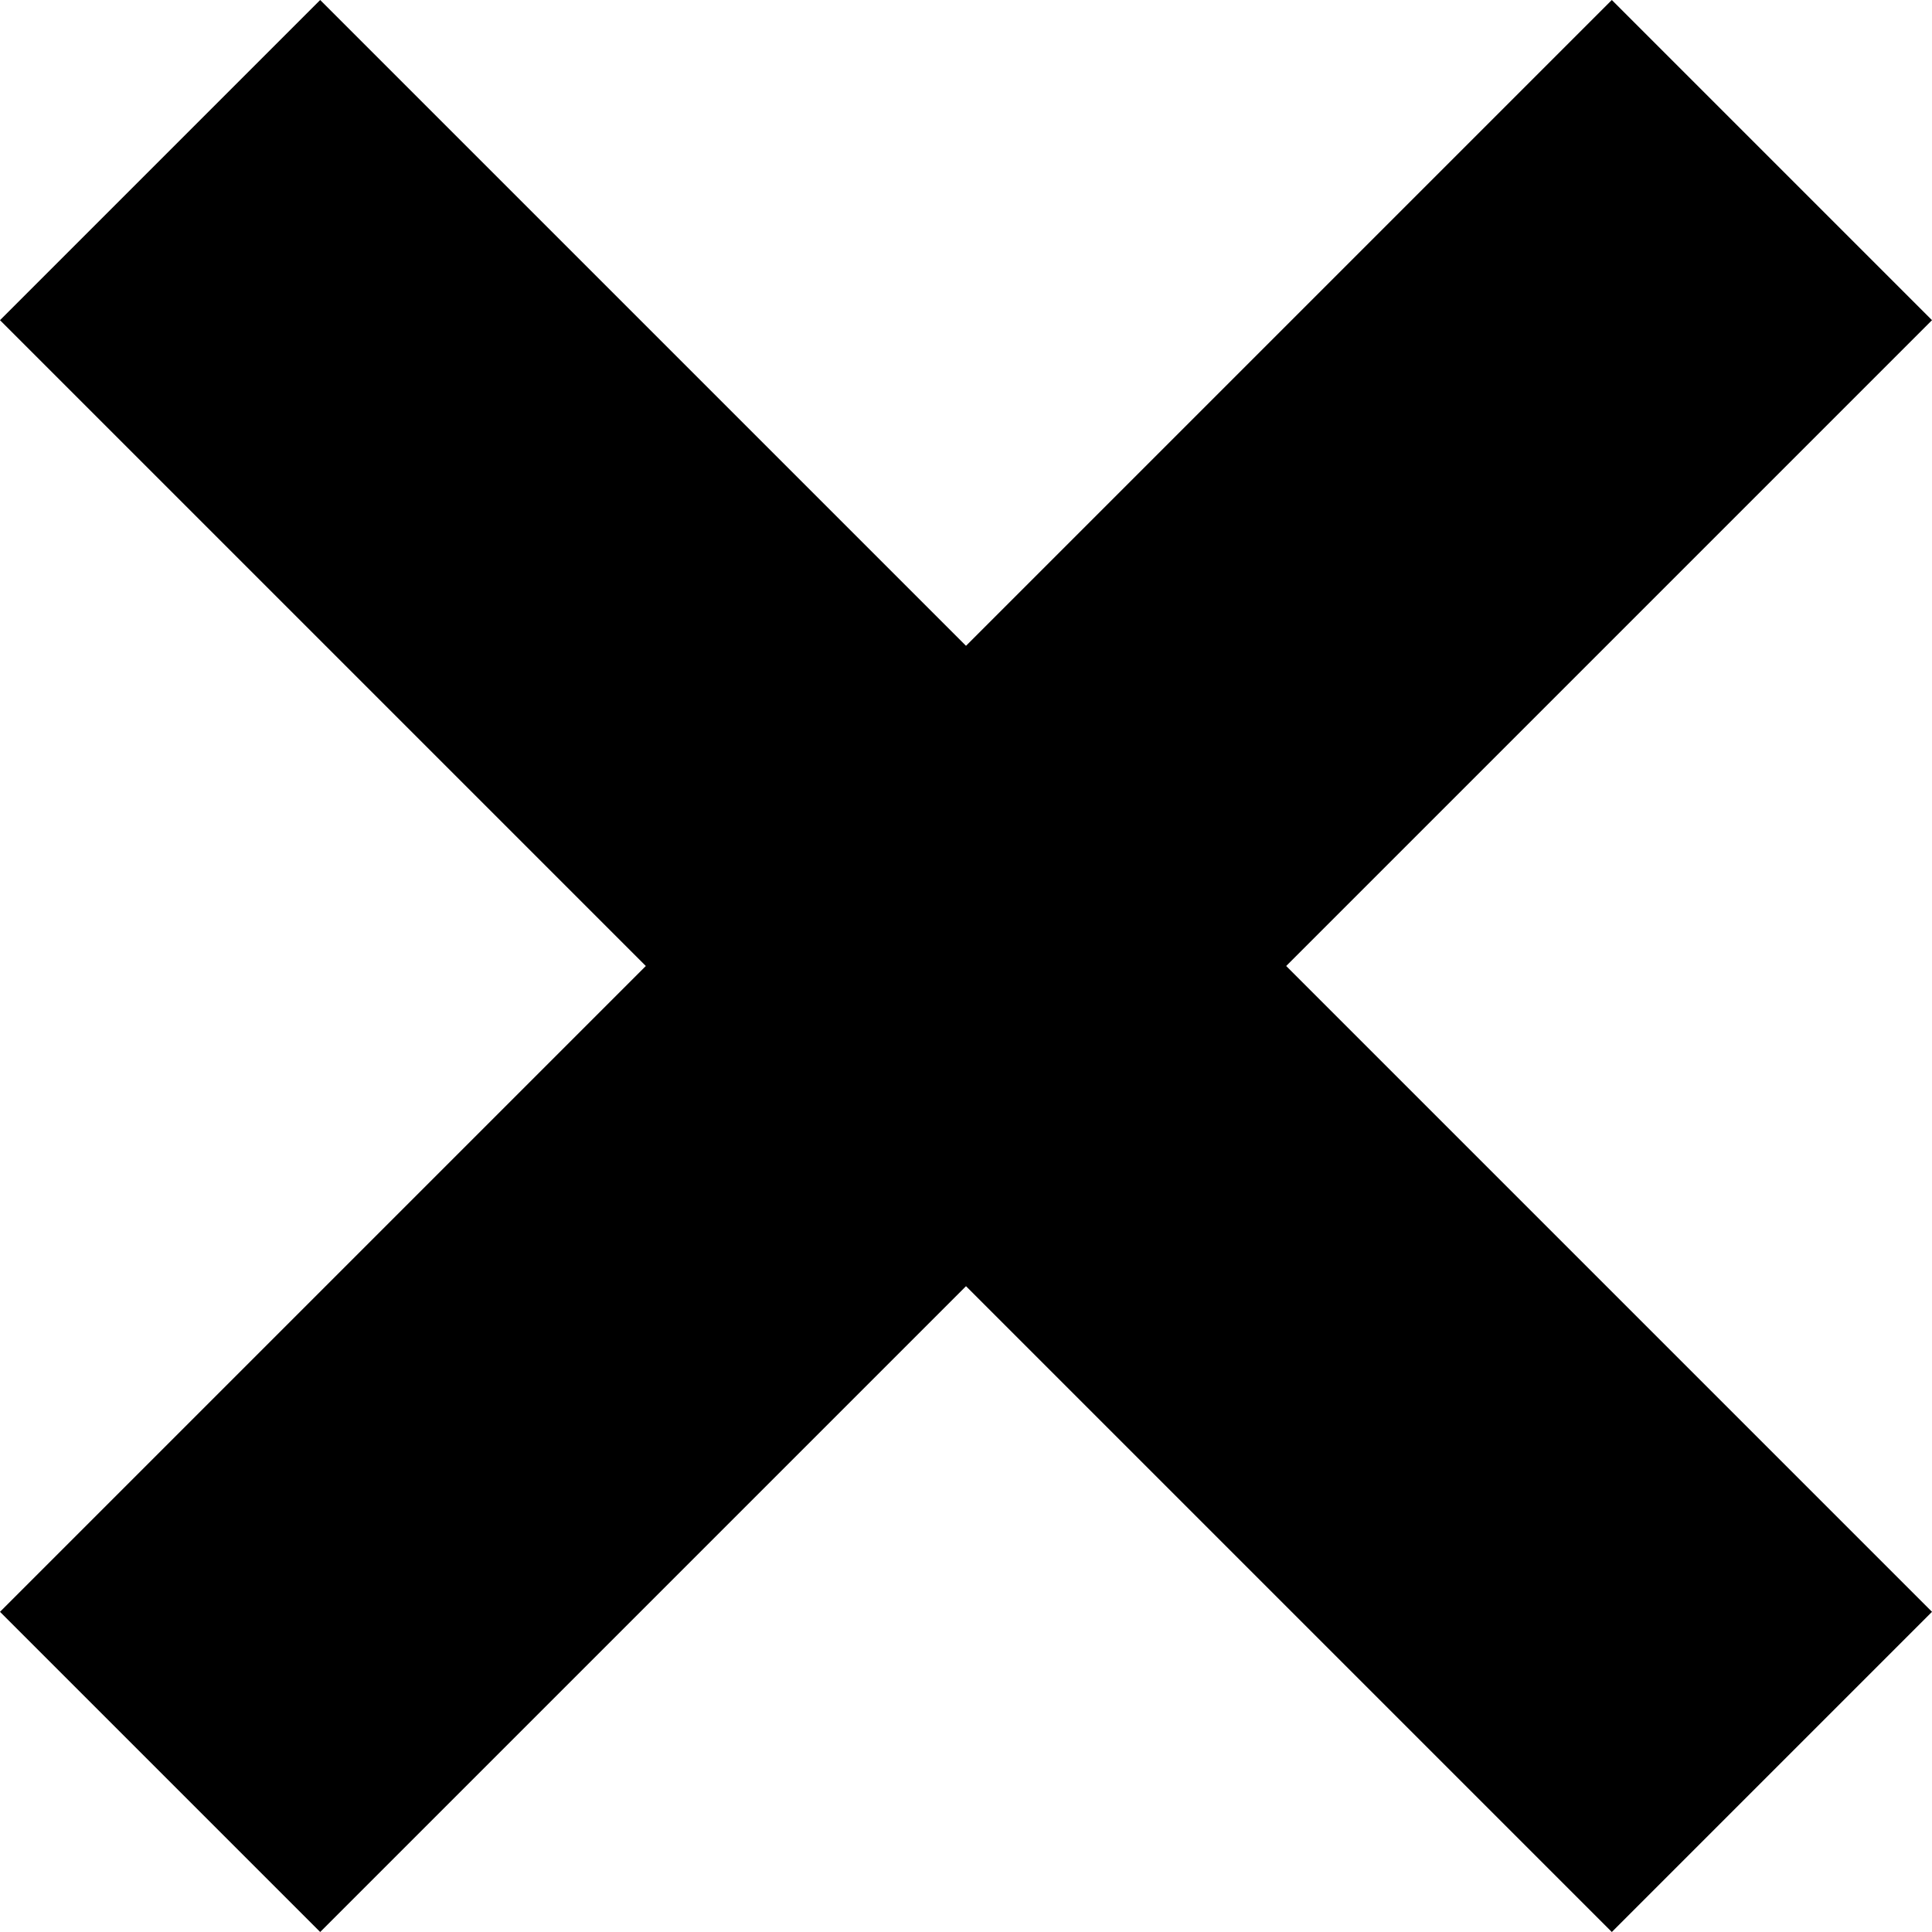 <svg id="Capa_1" height="12px" viewBox="0 0 512.001 512.001" width="12px" xmlns="http://www.w3.org/2000/svg"><g><path d="m512.001 84.853-84.853-84.853-171.147 171.147-171.148-171.147-84.853 84.853 171.148 171.147-171.148 171.148 84.853 84.853 171.148-171.147 171.147 171.147 84.853-84.853-171.148-171.148z"/></g></svg>